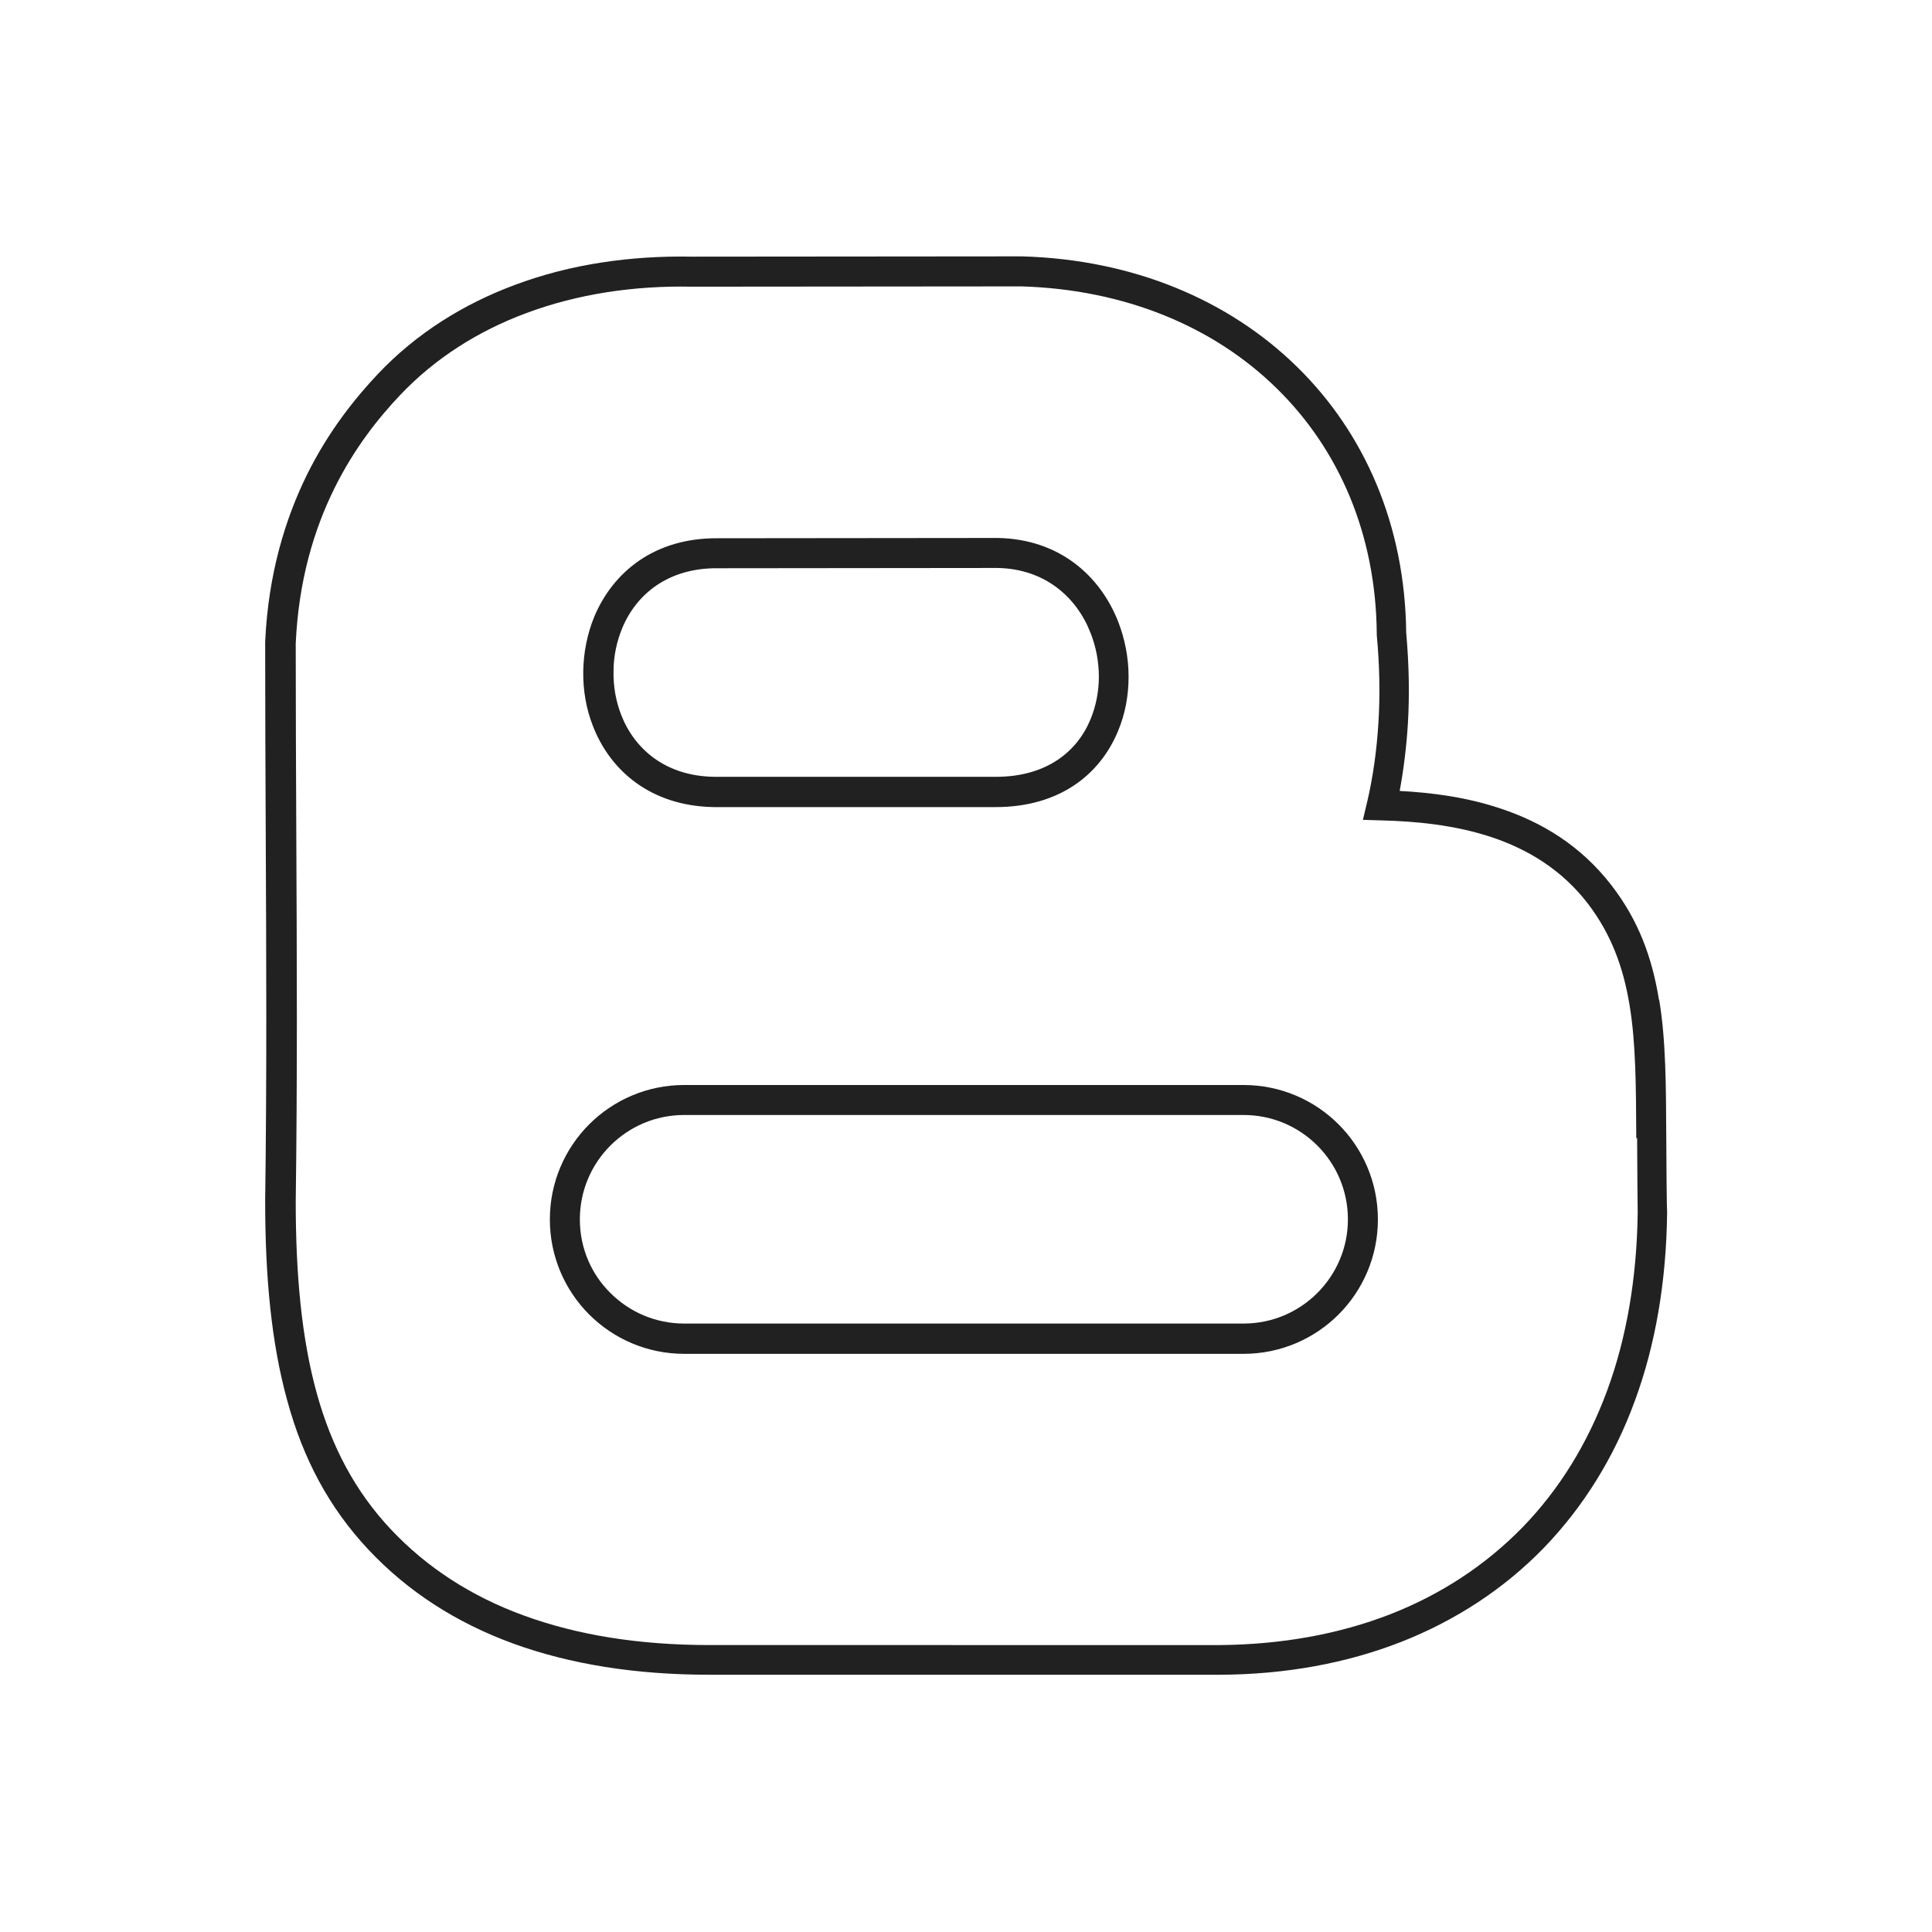 <?xml version="1.0" ?><!DOCTYPE svg  PUBLIC '-//W3C//DTD SVG 1.1//EN'  'http://www.w3.org/Graphics/SVG/1.1/DTD/svg11.dtd'><svg height="6.827in" style="shape-rendering:geometricPrecision; text-rendering:geometricPrecision; image-rendering:optimizeQuality; fill-rule:evenodd; clip-rule:evenodd" viewBox="0 0 6.827 6.827" width="6.827in" xml:space="preserve" xmlns="http://www.w3.org/2000/svg" xmlns:xlink="http://www.w3.org/1999/xlink"><defs><style type="text/css">
   <![CDATA[
    .fil1 {fill:none}
    .fil0 {fill:#212121;fill-rule:nonzero}
   ]]>
  </style></defs><g id="Layer_x0020_1"><path class="fil0" d="M5.782 4.022c-0.001,-0.18 -0.001,-0.335 -0.024,-0.472 -0.022,-0.132 -0.064,-0.248 -0.147,-0.357 -0.094,-0.122 -0.215,-0.193 -0.341,-0.235 -0.13,-0.043 -0.267,-0.056 -0.389,-0.059l-0.065 -0.002 0.015 -0.063c0.021,-0.089 0.034,-0.184 0.04,-0.282 0.006,-0.099 0.004,-0.201 -0.006,-0.308l-0 -0.005c-0.003,-0.35 -0.133,-0.651 -0.354,-0.867 -0.222,-0.218 -0.536,-0.349 -0.901,-0.36l-1.166 0.001 -0.001 0c-0.2,-0.004 -0.401,0.025 -0.585,0.094 -0.166,0.062 -0.319,0.157 -0.444,0.289 -0.075,0.079 -0.162,0.187 -0.233,0.331 -0.071,0.144 -0.126,0.324 -0.136,0.547 -0,0.224 0.001,0.448 0.002,0.673 0.002,0.433 0.004,0.867 -0.002,1.298l0 0c0,0.261 0.021,0.485 0.074,0.677 0.052,0.189 0.136,0.348 0.262,0.482 0.127,0.135 0.284,0.237 0.471,0.305 0.189,0.069 0.407,0.104 0.655,0.104 1.297,0 0.705,0 0.902,8.26772e-005 0.784,-0 0.317,-0 0.902,-0l0 0c0.22,-0.002 0.422,-0.039 0.602,-0.109 0.179,-0.07 0.336,-0.173 0.467,-0.307 0.13,-0.134 0.23,-0.296 0.299,-0.483 0.069,-0.187 0.105,-0.399 0.108,-0.628 -0,-0.011 -0.002,-0.191 -0.002,-0.265zm0.081 -0.489c0.024,0.144 0.024,0.304 0.025,0.488l0 0c0,0.074 0.002,0.264 0.003,0.264l0 0.001c-0.003,0.243 -0.041,0.466 -0.114,0.664 -0.073,0.2 -0.182,0.375 -0.322,0.52 -0.141,0.145 -0.311,0.256 -0.504,0.332 -0.192,0.075 -0.407,0.115 -0.641,0.116l-0 0c-1.186,0 -0.72,-0 -0.902,-7.87402e-005 -0.799,0 -0.207,0 -0.902,0 -0.26,0 -0.491,-0.037 -0.692,-0.11 -0.203,-0.074 -0.374,-0.185 -0.512,-0.332 -0.139,-0.148 -0.231,-0.321 -0.287,-0.527 -0.056,-0.203 -0.078,-0.435 -0.078,-0.705l0 -0.001c0.006,-0.431 0.004,-0.864 0.002,-1.297 -0.001,-0.225 -0.002,-0.451 -0.002,-0.675l0 -0.003c0.011,-0.24 0.071,-0.434 0.147,-0.589 0.077,-0.156 0.171,-0.272 0.251,-0.357 0.137,-0.145 0.304,-0.248 0.484,-0.315 0.197,-0.074 0.412,-0.104 0.625,-0.1l1.166 -0.001 0.001 0c0.393,0.011 0.731,0.154 0.972,0.39 0.24,0.235 0.382,0.561 0.386,0.94 0.01,0.112 0.012,0.219 0.006,0.321 -0.005,0.082 -0.015,0.162 -0.029,0.238 0.114,0.006 0.237,0.022 0.356,0.062 0.145,0.048 0.283,0.13 0.392,0.271 0.096,0.124 0.144,0.256 0.168,0.404zm-3.326 -1.631l0.988 -0.001 0.001 0c0.217,0.004 0.361,0.133 0.425,0.295 0.024,0.062 0.037,0.128 0.037,0.195 8.66142e-005,0.067 -0.012,0.133 -0.038,0.194 -0.063,0.151 -0.205,0.267 -0.432,0.267l0 -0 -0.995 0 -0.001 0c-0.223,-0.004 -0.366,-0.129 -0.427,-0.287 -0.024,-0.061 -0.035,-0.127 -0.034,-0.193 0.001,-0.066 0.014,-0.132 0.039,-0.193 0.066,-0.157 0.212,-0.279 0.437,-0.277zm0.987 0.105l-0.987 0.001 -0 0c-0.175,-0.002 -0.288,0.091 -0.338,0.211 -0.02,0.048 -0.031,0.101 -0.031,0.153 -0.001,0.053 0.008,0.105 0.027,0.154 0.047,0.121 0.157,0.217 0.33,0.219l0.994 -0 0 -0c0.177,0 0.286,-0.087 0.334,-0.202 0.02,-0.048 0.03,-0.1 0.03,-0.152 -6.69291e-005,-0.053 -0.01,-0.106 -0.03,-0.156 -0.049,-0.125 -0.161,-0.225 -0.328,-0.228zm0.87 2.777l-1.976 0c-0.131,0 -0.25,-0.053 -0.336,-0.139 -0.086,-0.086 -0.139,-0.205 -0.139,-0.336 0,-0.131 0.053,-0.25 0.139,-0.336 0.086,-0.086 0.205,-0.139 0.336,-0.139l1.976 0c0.131,0 0.25,0.053 0.336,0.139 0.086,0.086 0.139,0.205 0.139,0.336 0,0.131 -0.053,0.25 -0.139,0.336 -0.086,0.086 -0.205,0.139 -0.336,0.139zm-1.976 -0.107l1.976 0c0.102,0 0.194,-0.041 0.261,-0.108 0.067,-0.067 0.108,-0.159 0.108,-0.26 0,-0.102 -0.041,-0.194 -0.108,-0.261 -0.067,-0.067 -0.159,-0.108 -0.261,-0.108l-1.976 0c-0.102,0 -0.194,0.041 -0.261,0.108 -0.067,0.067 -0.108,0.159 -0.108,0.261 0,0.102 0.041,0.194 0.108,0.26 0.067,0.067 0.159,0.108 0.261,0.108z"/></g><rect class="fil1" height="6.827" width="6.827"/></svg>